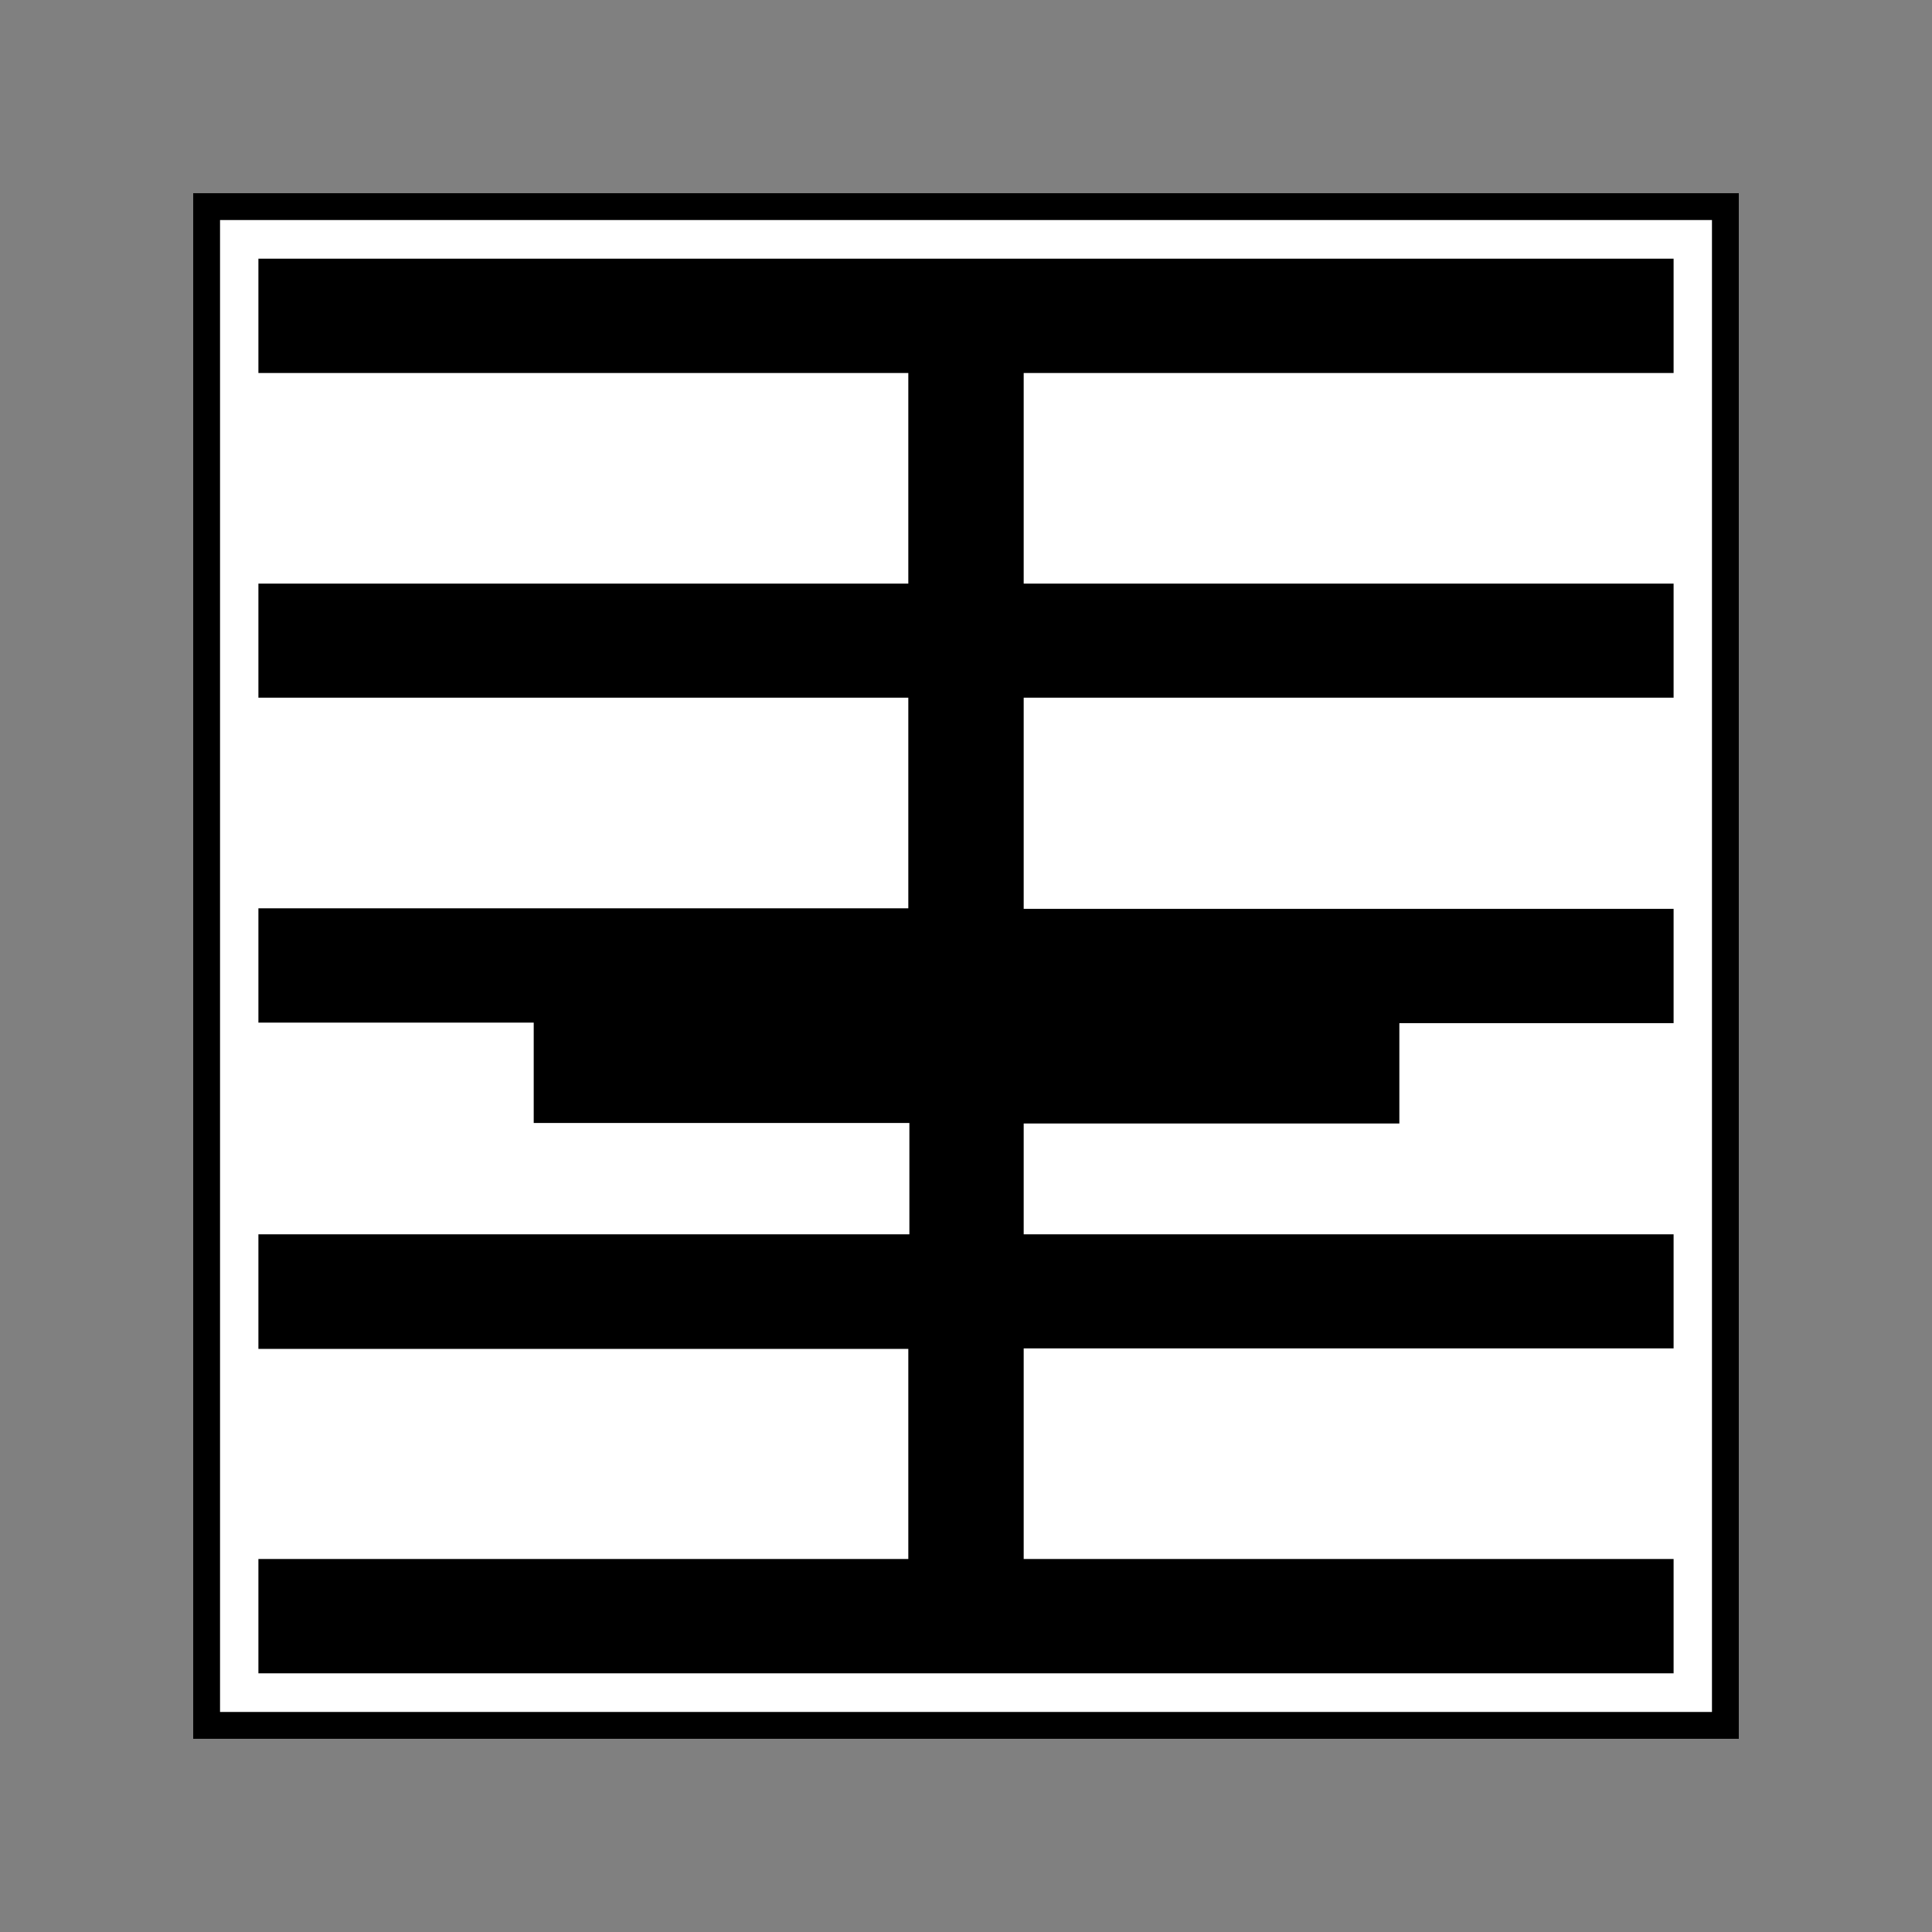 <svg id="Layer_1" data-name="Layer 1" xmlns="http://www.w3.org/2000/svg" viewBox="0 0 72 72"><rect x="0" y="0" width="72" height="72" fill="#808080" stroke="none"/><defs><style>.cls-1{fill:#fff;}</style></defs><title>Artboard 1</title><rect class="cls-1" x="7.7" y="7.7" width="56.6" height="56.6"/><path d="M63.8,8.2V63.8H8.2V8.2H63.8m1-1H7.2V64.8H64.8V7.2Z"/><polygon points="10.13 61.86 10.13 58.6 34.35 58.6 34.35 49.75 10.13 49.75 10.13 46.48 34.35 46.48 34.35 41.37 20.39 41.37 20.39 37.63 10.13 37.63 10.13 34.37 34.35 34.37 34.35 25.52 10.13 25.52 10.13 22.25 34.35 22.25 34.35 13.4 10.13 13.4 10.13 10.14 61.87 10.14 61.87 13.4 37.65 13.4 37.65 22.25 61.87 22.25 61.87 25.52 37.65 25.52 37.65 34.37 61.87 34.37 61.87 37.63 51.61 37.63 51.61 41.37 37.65 41.37 37.65 46.48 61.87 46.48 61.87 49.75 37.65 49.75 37.65 58.6 61.87 58.6 61.87 61.86 10.13 61.86"/><path d="M61.37,10.64V12.9H37.15v9.85H61.37V25H37.15v9.85H61.37v2.26H51.11v3.74h-14V47H61.37v2.27H37.15V59.1H61.37v2.26H10.63V59.1H34.85V49.25H10.63V47H34.85V40.87h-14V37.13H10.63V34.87H34.85V25H10.63V22.75H34.85V12.9H10.63V10.64H61.37m1-1H9.63V13.9H33.85v7.85H9.63V26H33.85v7.85H9.63v4.26H19.89v3.74h14V46H9.63v4.27H33.85V58.1H9.63v4.26H62.37V58.1H38.15V50.25H62.37V46H38.15V41.87h14V38.13H62.37V33.87H38.15V26H62.37V21.75H38.15V13.9H62.37V9.64Z"/></svg>
